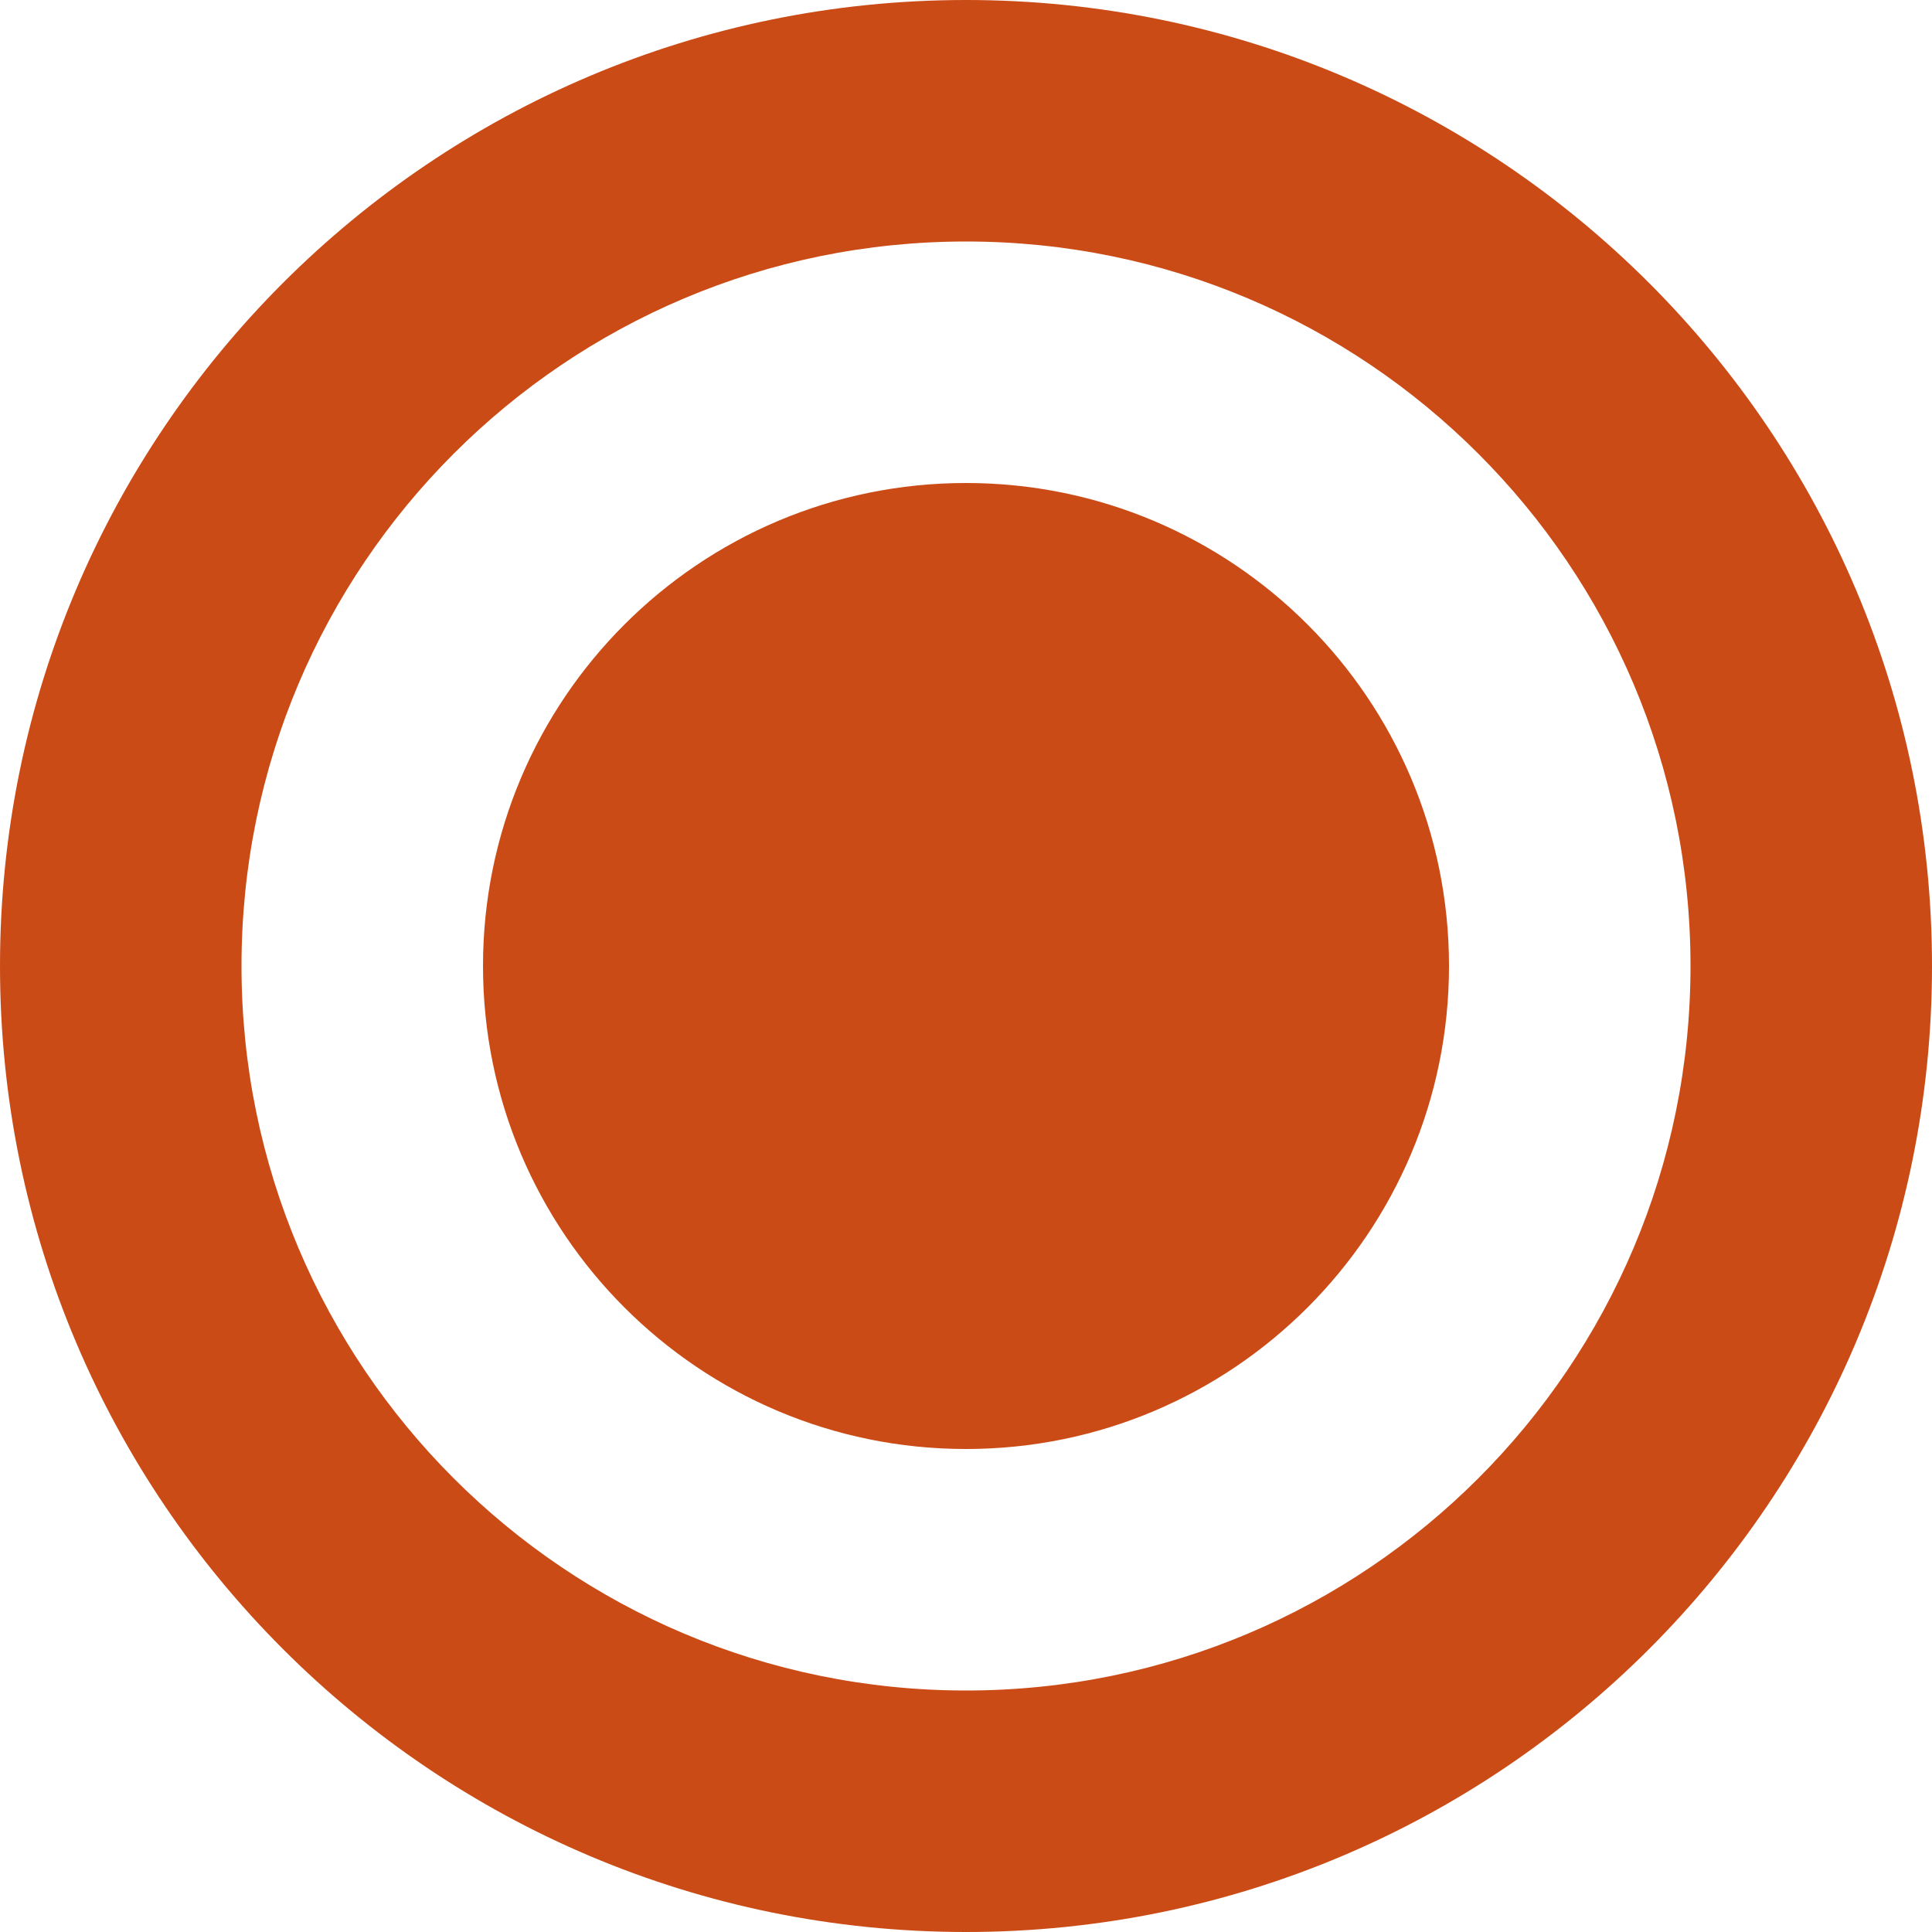 <svg xmlns="http://www.w3.org/2000/svg" xmlns:xlink="http://www.w3.org/1999/xlink" xmlns:sketch="http://www.bohemiancoding.com/sketch/ns" width="64px" height="64px" viewBox="0 0 16 16" version="1.1">
    <title>229 DoubleCircle</title>
    <description>Created with Sketch (http://www.bohemiancoding.com/sketch)</description>
    <defs/>
    <g id="Icons with numbers" stroke="none" stroke-width="1" fill="none" fill-rule="evenodd">
        <g id="Group" transform="translate(-576, -576)" fill="#cb4b16">
            <path d="M584,590 C587.314,590 590,587.314 590,584 C590,580.686 587.314,578 584,578 C580.686,578 578,580.686 578,584 C578,587.314 580.686,590 584,590 Z M584,592 C579.582,592 576,588.418 576,584 C576,579.582 579.582,576 584,576 C588.418,576 592,579.582 592,584 C592,588.418 588.418,592 584,592 Z M584,588 C581.791,588 580,586.209 580,584 C580,581.791 581.791,580 584,580 C586.209,580 588,581.791 588,584 C588,586.209 586.209,588 584,588 Z M584,588" id="Oval 12 copy 2"/>
        </g>
    </g>
</svg>